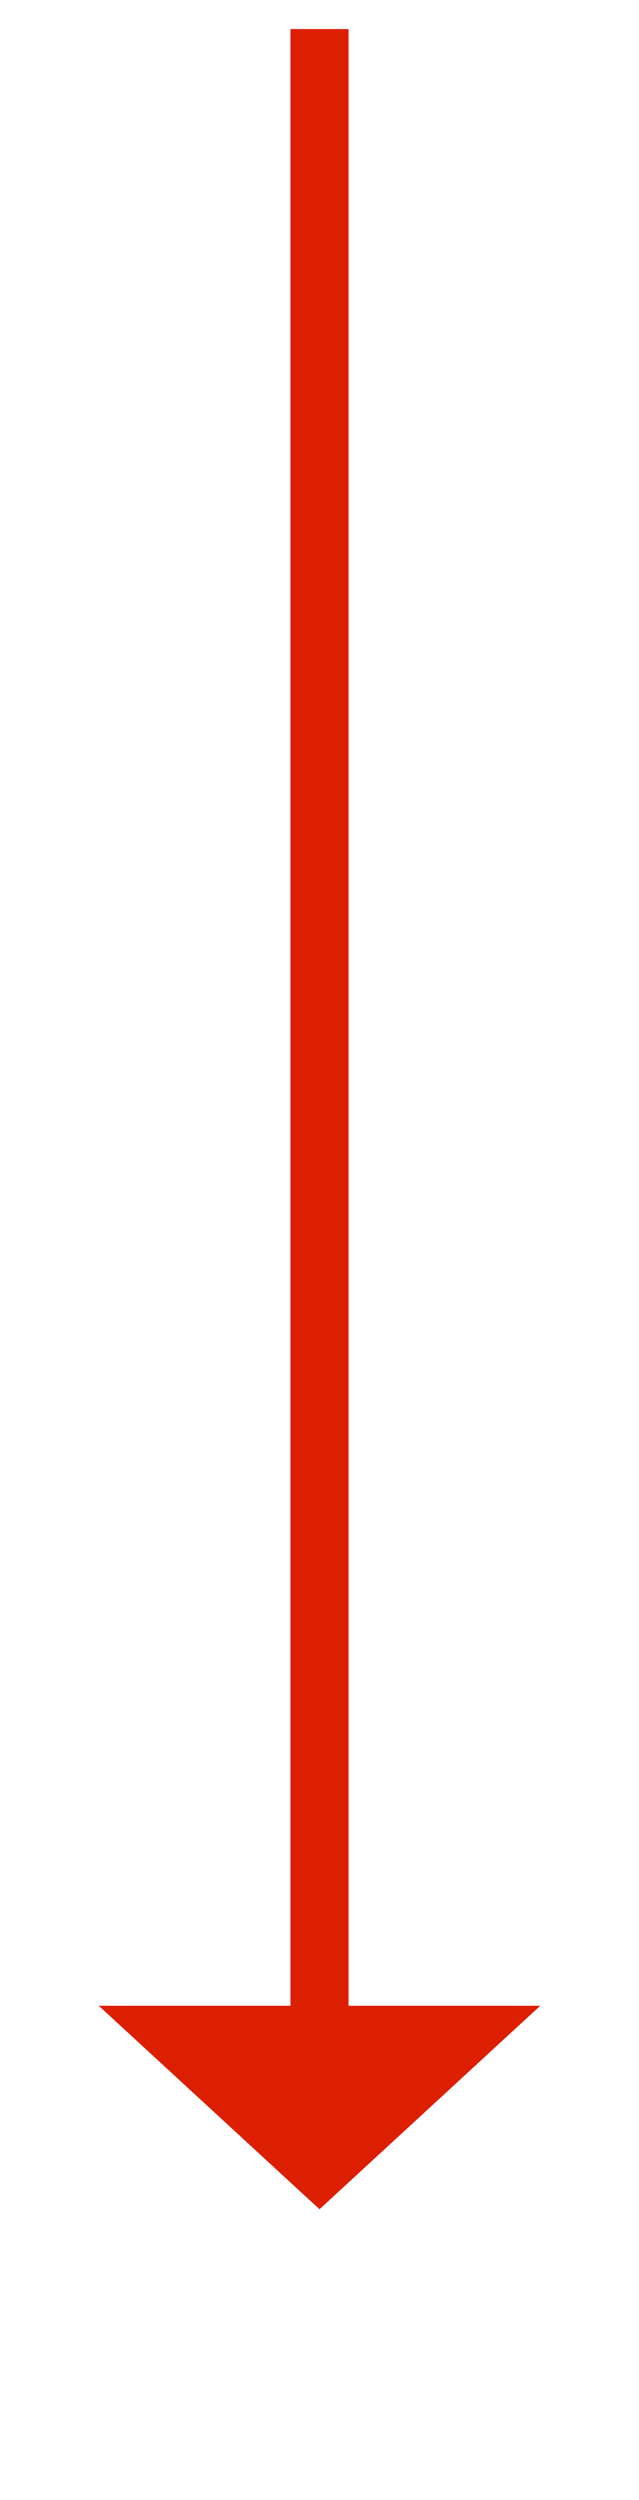 ﻿<?xml version="1.0" encoding="utf-8"?>
<svg version="1.1" xmlns:xlink="http://www.w3.org/1999/xlink" width="22px" height="86px" xmlns="http://www.w3.org/2000/svg">
  <g transform="matrix(1 0 0 1 -383 -6205 )">
    <path d="M 386.4 6274  L 394 6281  L 401.6 6274  L 386.4 6274  Z " fill-rule="nonzero" fill="#dd1f01" stroke="none" />
    <path d="M 394 6206  L 394 6275  " stroke-width="2" stroke="#dd1f01" fill="none" />
  </g>
</svg>
